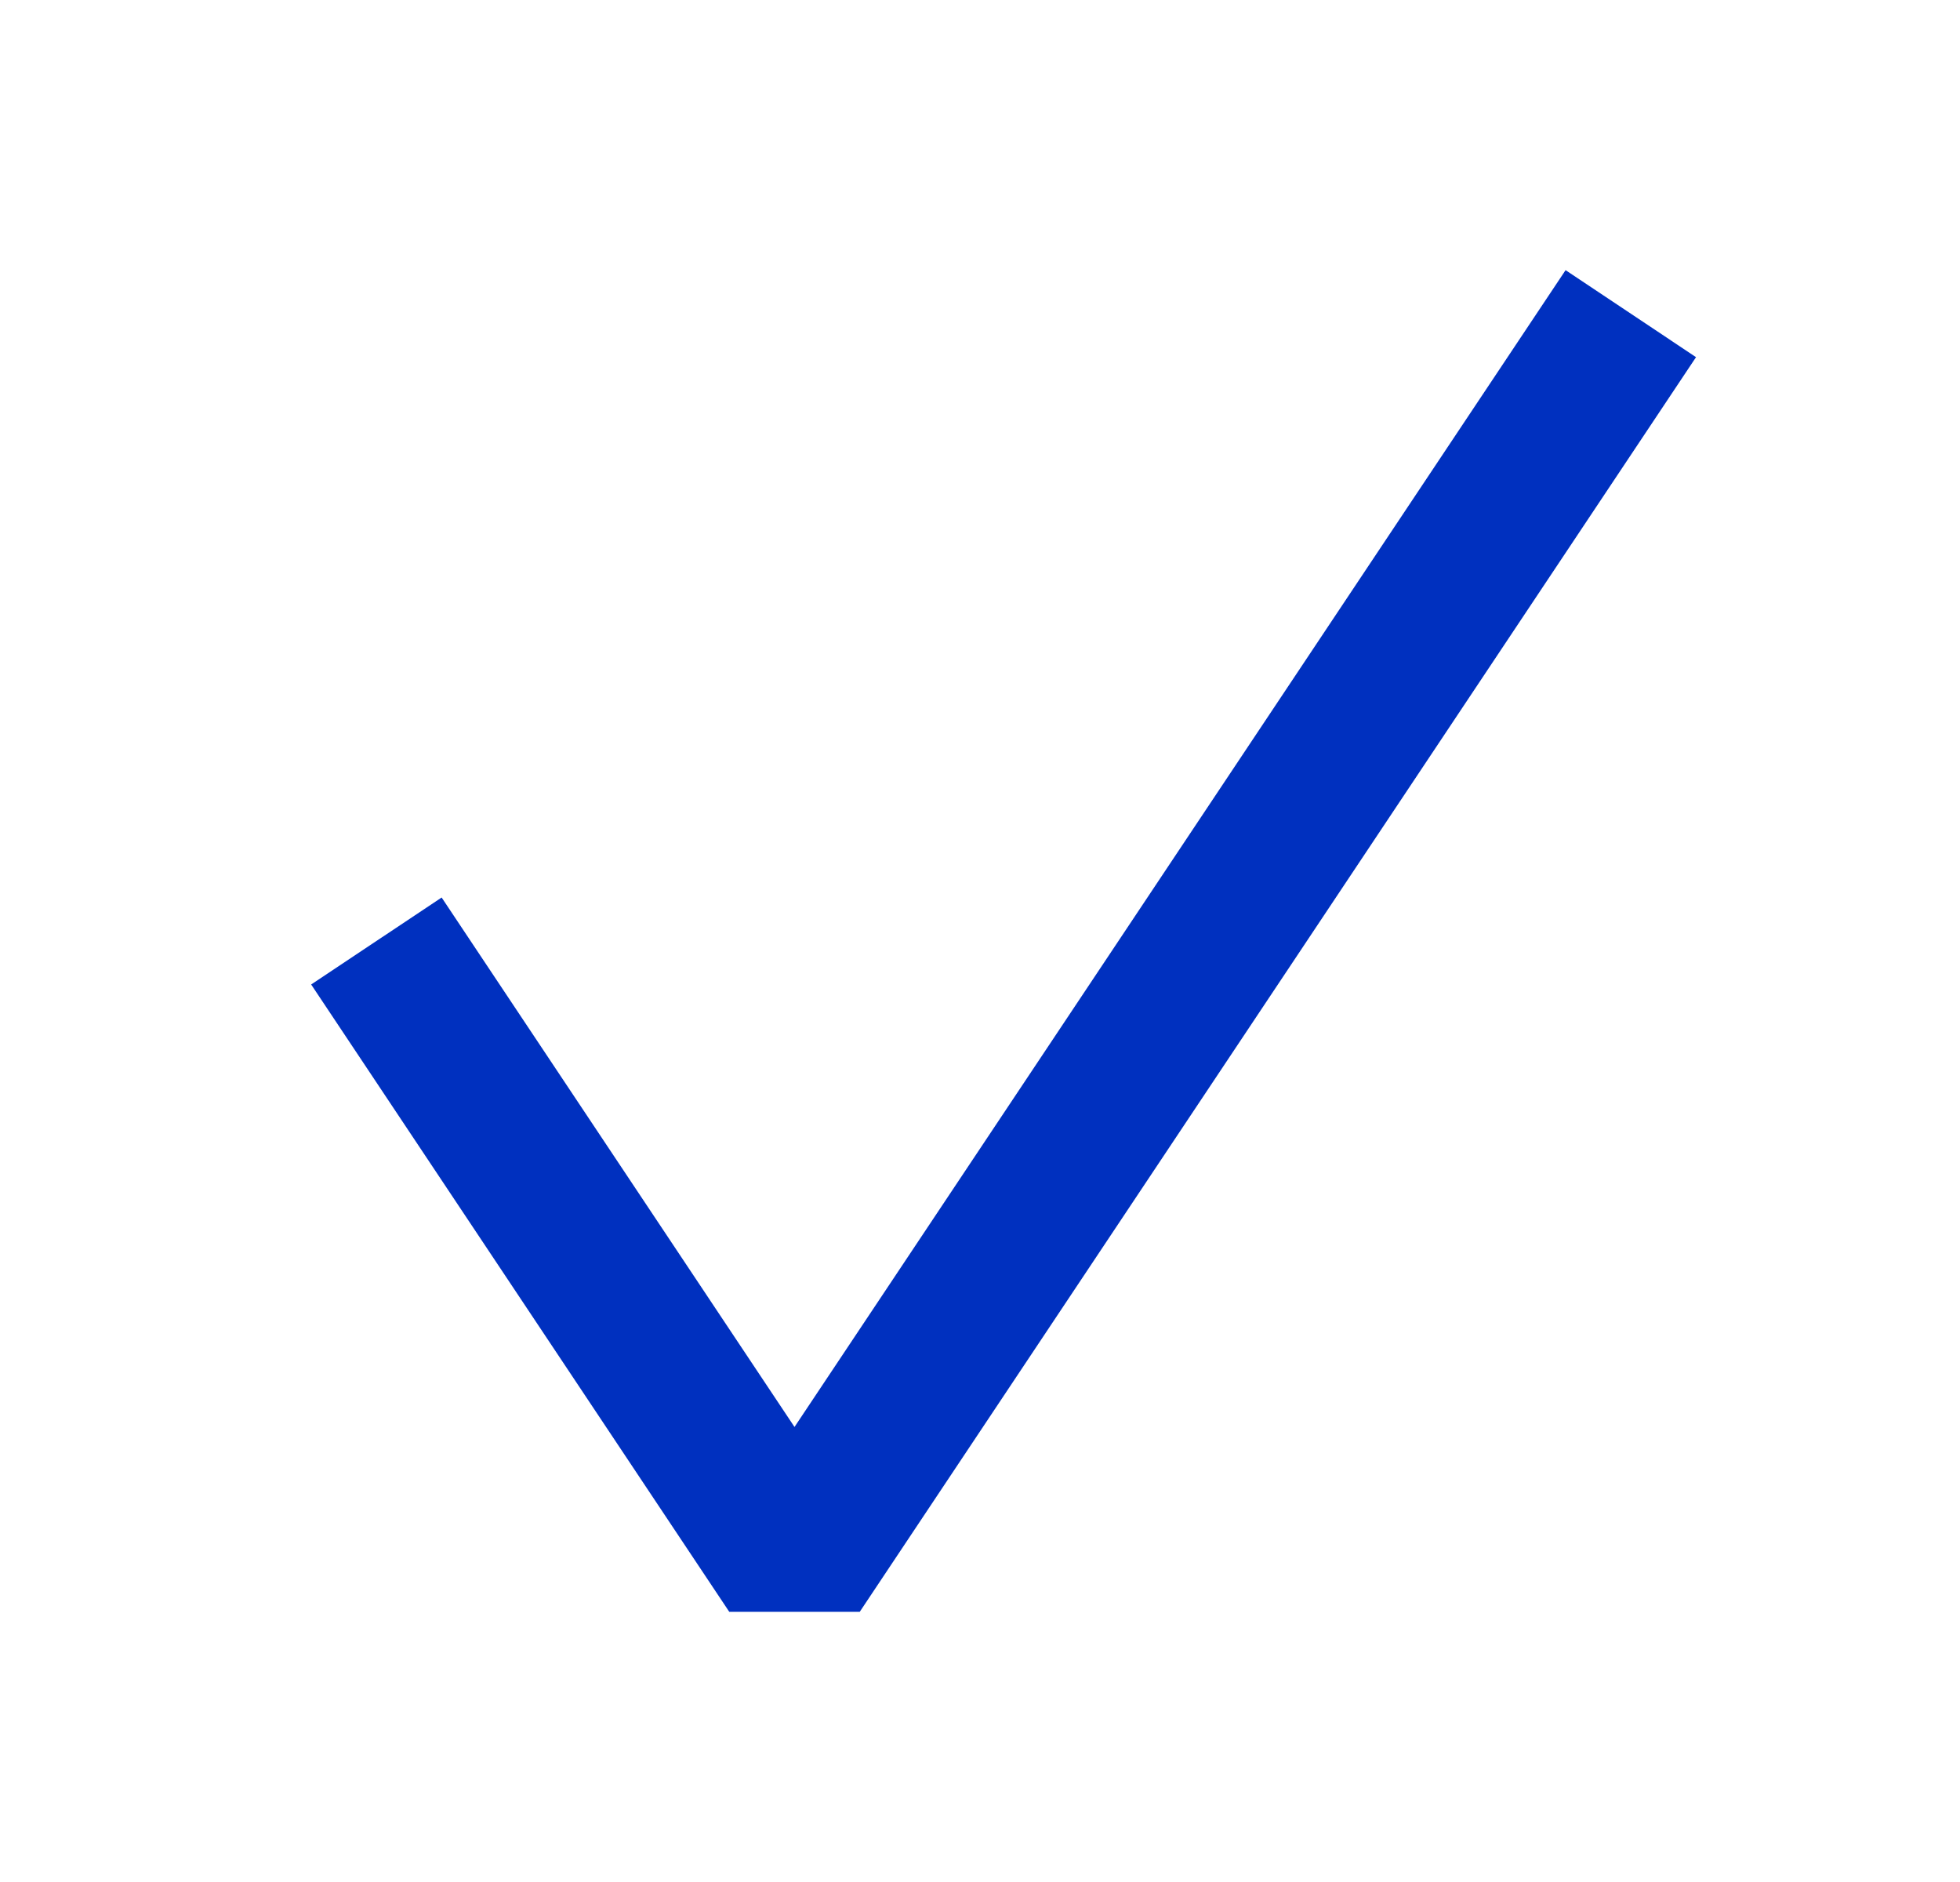 <svg width="25" height="24" viewBox="0 0 25 24" fill="none" xmlns="http://www.w3.org/2000/svg">
<path d="M4.801 12L10.134 20L20.801 4" stroke="#0030BF" stroke-width="2" stroke-linejoin="bevel"/>
</svg>
